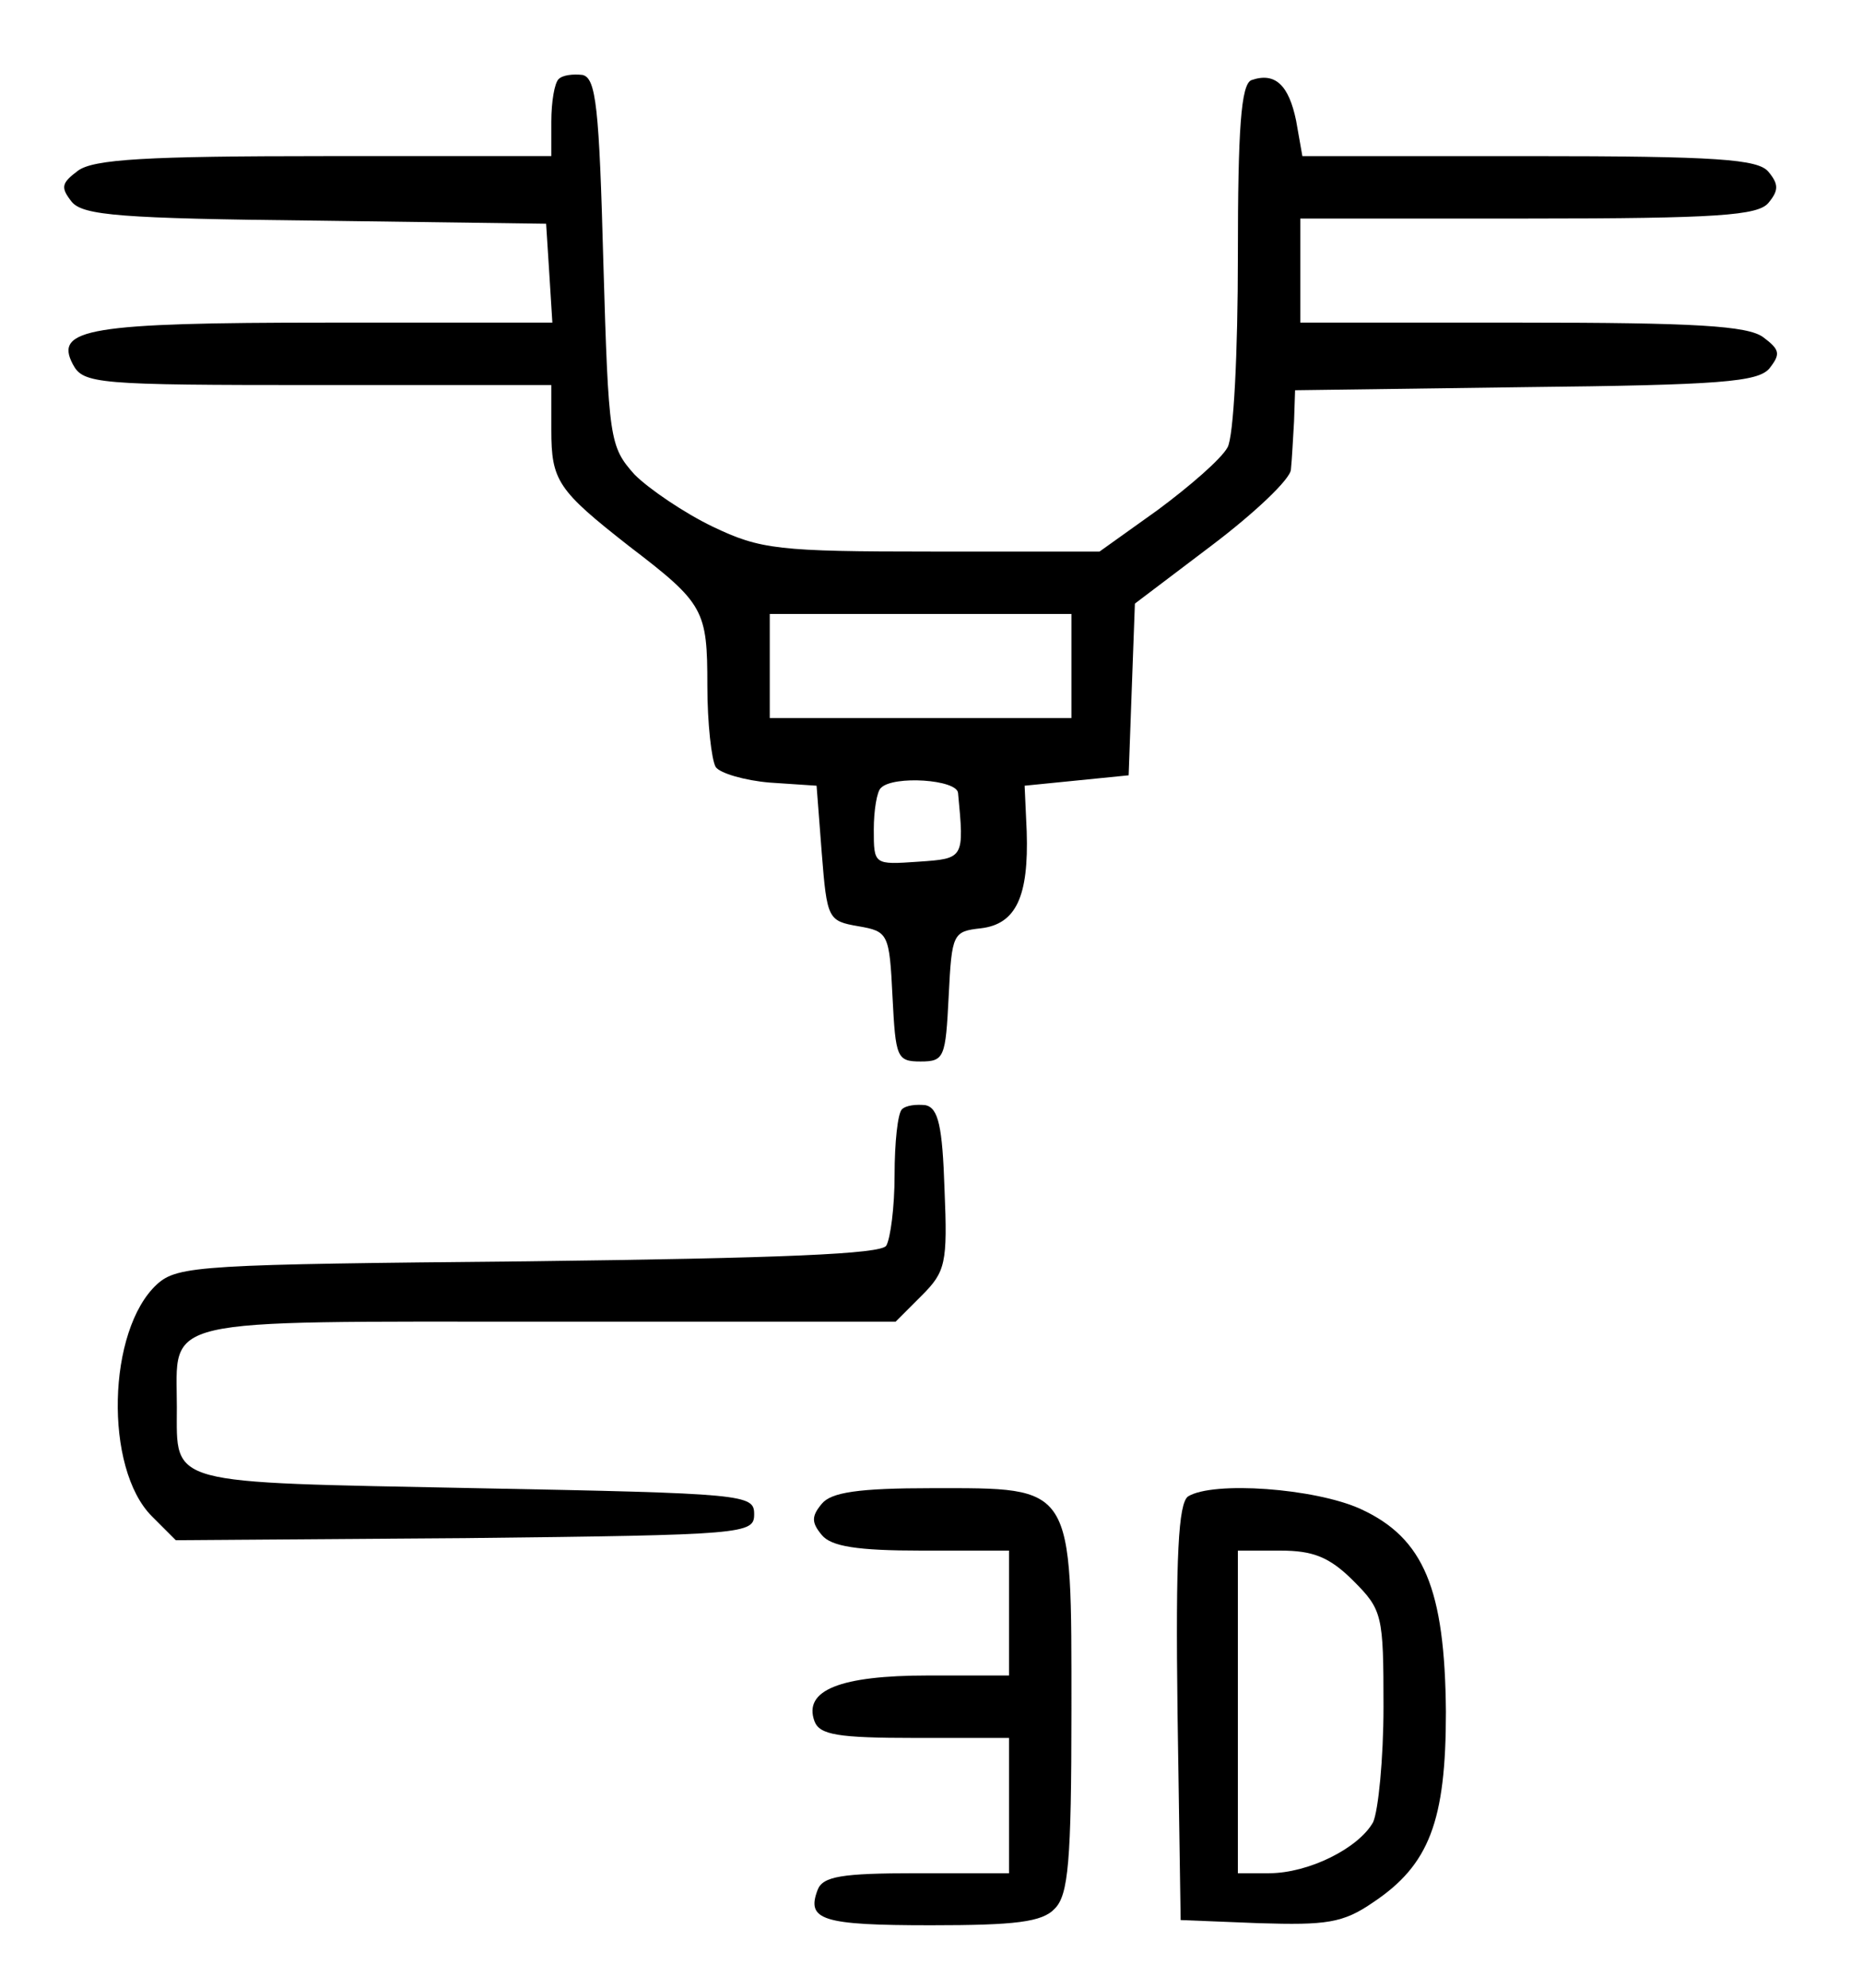 <?xml version="1.0" standalone="no"?>
<!DOCTYPE svg PUBLIC "-//W3C//DTD SVG 20010904//EN"
 "http://www.w3.org/TR/2001/REC-SVG-20010904/DTD/svg10.dtd">
<svg version="1.0" xmlns="http://www.w3.org/2000/svg"
 width="179pt" height="191pt" viewBox="0 0 179 191"
 preserveAspectRatio="xMidYMid meet">

<g transform="translate(0,191) scale(0.1,-0.1)"
fill="#000000" stroke="none">
<path d="M537 1834 c-4 -4 -7 -22 -7 -41 l0 -33 -218 0 c-171 0 -222 -3 -237
-14 -16 -12 -17 -16 -6 -30 11 -13 47 -16 235 -18 l221 -3 3 -47 3 -48 -216 0
c-230 0 -263 -6 -245 -40 10 -19 23 -20 235 -20 l225 0 0 -43 c0 -49 6 -58 75
-112 72 -55 75 -61 75 -134 0 -36 4 -71 8 -78 4 -6 28 -13 52 -15 l45 -3 5
-65 c5 -63 6 -65 35 -70 29 -5 30 -7 33 -68 3 -58 4 -62 27 -62 23 0 24 4 27
63 3 60 4 62 31 65 34 4 46 31 44 93 l-2 44 50 5 50 5 3 83 3 82 74 56 c41 31
76 64 76 73 1 9 2 30 3 46 l1 30 221 3 c188 2 224 5 235 18 11 14 10 18 -6 30
-15 11 -66 14 -232 14 l-213 0 0 50 0 50 219 0 c182 0 221 3 231 15 10 12 10
18 0 30 -10 12 -49 15 -230 15 l-218 0 -6 34 c-7 34 -20 47 -43 39 -10 -4 -13
-47 -13 -169 0 -92 -4 -174 -10 -184 -6 -11 -36 -37 -67 -60 l-56 -40 -161 0
c-148 0 -165 2 -211 24 -27 13 -61 36 -75 50 -24 27 -25 33 -30 204 -4 149 -7
177 -20 180 -9 1 -19 0 -23 -4z m493 -564 l0 -50 -145 0 -145 0 0 50 0 50 145
0 145 0 0 -50z m-109 -122 c6 -63 6 -63 -38 -66 -43 -3 -43 -3 -43 31 0 18 3
37 7 40 12 12 73 8 74 -5z"/>
<path d="M867 844 c-4 -4 -7 -32 -7 -63 0 -31 -4 -61 -8 -68 -5 -8 -100 -12
-344 -15 -314 -3 -337 -4 -357 -22 -48 -44 -51 -177 -5 -223 l23 -23 278 2
c270 3 278 4 278 23 0 19 -8 20 -268 25 -299 6 -287 2 -287 78 0 87 -23 82
356 82 l335 0 25 25 c23 23 25 31 22 102 -2 61 -6 78 -18 81 -9 1 -19 0 -23
-4z"/>
<path d="M790 465 c-10 -12 -10 -18 0 -30 9 -11 34 -15 96 -15 l84 0 0 -60 0
-60 -78 0 c-84 0 -120 -14 -109 -44 5 -13 22 -16 97 -16 l90 0 0 -65 0 -65
-89 0 c-72 0 -90 -3 -95 -16 -11 -29 4 -34 109 -34 81 0 107 3 119 16 13 13
16 45 16 190 0 219 3 214 -134 214 -71 0 -97 -4 -106 -15z"/>
<path d="M1142 472 c-9 -7 -12 -55 -10 -208 l3 -199 75 -3 c65 -2 81 0 110 20
54 36 70 78 70 183 -1 118 -21 167 -82 195 -44 20 -142 27 -166 12z m159 -81
c28 -28 29 -33 29 -121 0 -50 -5 -100 -10 -111 -14 -25 -62 -49 -100 -49 l-30
0 0 155 0 155 41 0 c31 0 47 -6 70 -29z"/>
</g>
</svg>
